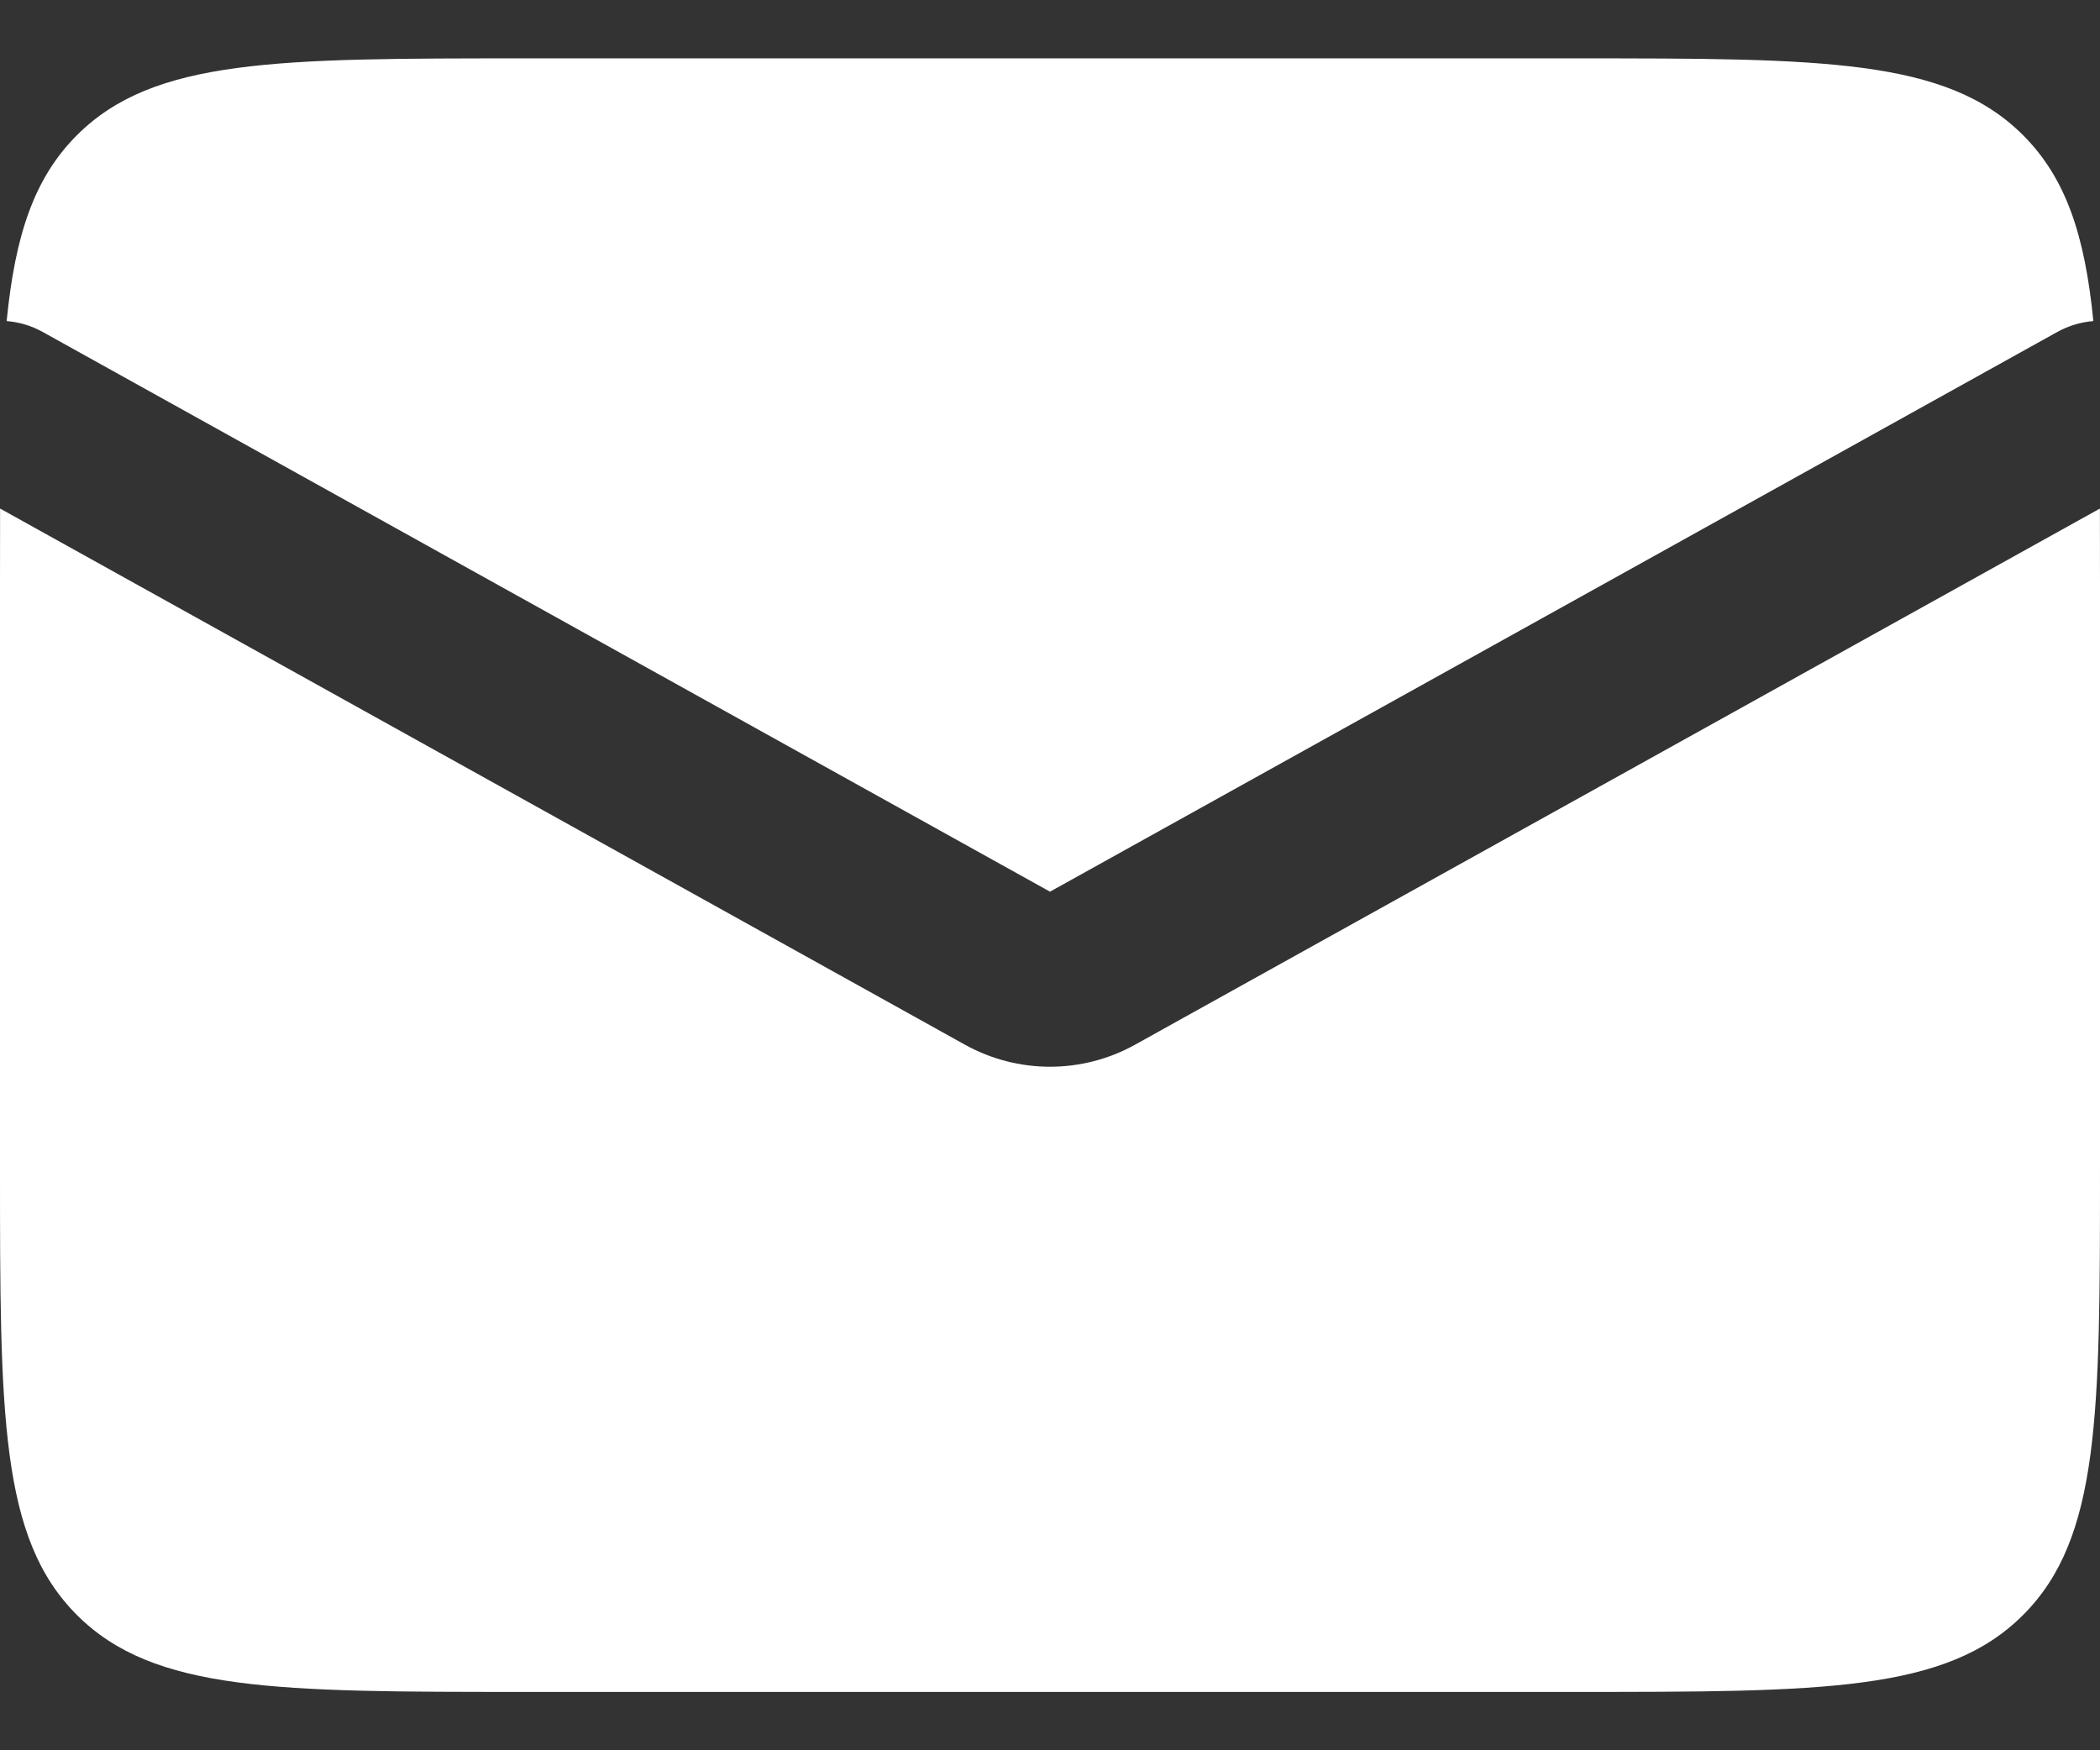 <svg width="24" height="20" viewBox="0 0 24 20" fill="none" xmlns="http://www.w3.org/2000/svg">
<rect x="0" y="0" width="24" height="20" fill="#333333" stroke="none"/>
<path fill-rule="evenodd" clip-rule="evenodd" d="M0.001 5.811C0 6.081 0 6.366 0 6.667V13.333C0 16.162 0 17.576 0.879 18.454C1.757 19.333 3.172 19.333 6 19.333H18C20.828 19.333 22.243 19.333 23.121 18.454C24 17.576 24 16.162 24 13.333V6.667C24 6.366 24 6.081 23.999 5.811L12.971 11.938C12.367 12.273 11.633 12.273 11.029 11.938L0.001 5.811ZM0.076 3.669C0.216 3.68 0.355 3.72 0.486 3.792L12 10.189L23.514 3.792C23.645 3.72 23.785 3.68 23.924 3.669C23.828 2.693 23.612 2.036 23.121 1.545C22.243 0.667 20.828 0.667 18 0.667H6C3.172 0.667 1.757 0.667 0.879 1.545C0.388 2.036 0.172 2.693 0.076 3.669Z" fill="white"/>
</svg>
